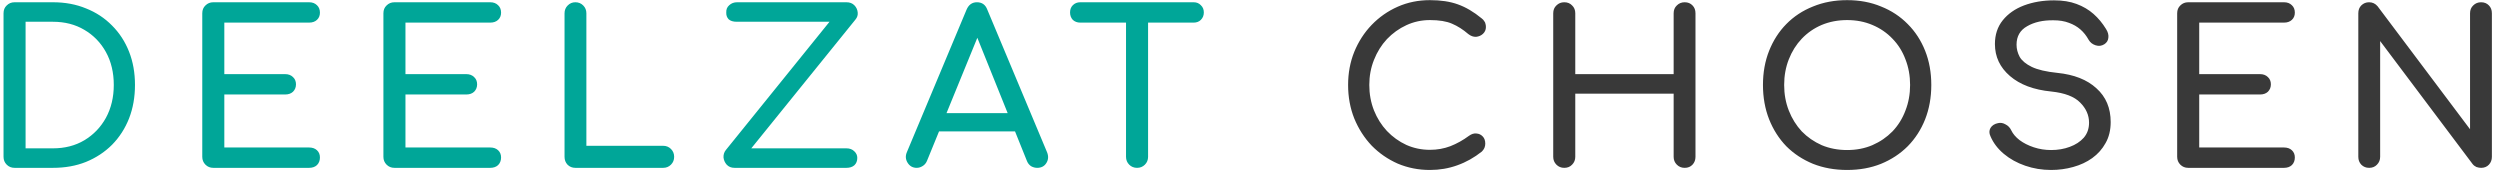 <svg width="283" height="20" viewBox="0 0 283 20" fill="none" xmlns="http://www.w3.org/2000/svg">
<path d="M1.648 19C1.296 19 1 18.88 0.76 18.64C0.52 18.4 0.4 18.104 0.4 17.752V1.504C0.4 1.136 0.52 0.84 0.76 0.616C1 0.376 1.296 0.256 1.648 0.256H5.992C7.368 0.256 8.616 0.488 9.736 0.952C10.872 1.4 11.856 2.048 12.688 2.896C13.52 3.728 14.16 4.712 14.608 5.848C15.056 6.984 15.28 8.24 15.28 9.616C15.28 10.992 15.056 12.256 14.608 13.408C14.16 14.544 13.52 15.536 12.688 16.384C11.856 17.216 10.872 17.864 9.736 18.328C8.616 18.776 7.368 19 5.992 19H1.648ZM2.896 16.792H5.992C7.336 16.792 8.52 16.488 9.544 15.88C10.584 15.256 11.4 14.408 11.992 13.336C12.584 12.248 12.88 11.008 12.88 9.616C12.88 8.208 12.584 6.968 11.992 5.896C11.4 4.824 10.584 3.984 9.544 3.376C8.52 2.768 7.336 2.464 5.992 2.464H2.896V16.792ZM24.145 19C23.793 19 23.497 18.88 23.257 18.64C23.017 18.4 22.897 18.104 22.897 17.752V1.504C22.897 1.136 23.017 0.84 23.257 0.616C23.497 0.376 23.793 0.256 24.145 0.256H34.993C35.361 0.256 35.657 0.368 35.881 0.592C36.105 0.8 36.217 1.08 36.217 1.432C36.217 1.768 36.105 2.04 35.881 2.248C35.657 2.456 35.361 2.56 34.993 2.56H25.393V8.392H32.281C32.649 8.392 32.945 8.504 33.169 8.728C33.393 8.936 33.505 9.208 33.505 9.544C33.505 9.88 33.393 10.16 33.169 10.384C32.945 10.592 32.649 10.696 32.281 10.696H25.393V16.696H34.993C35.361 16.696 35.657 16.8 35.881 17.008C36.105 17.216 36.217 17.488 36.217 17.824C36.217 18.176 36.105 18.464 35.881 18.688C35.657 18.896 35.361 19 34.993 19H24.145ZM44.65 19C44.298 19 44.002 18.88 43.762 18.64C43.522 18.4 43.402 18.104 43.402 17.752V1.504C43.402 1.136 43.522 0.84 43.762 0.616C44.002 0.376 44.298 0.256 44.65 0.256H55.498C55.866 0.256 56.162 0.368 56.386 0.592C56.61 0.8 56.722 1.08 56.722 1.432C56.722 1.768 56.61 2.04 56.386 2.248C56.162 2.456 55.866 2.56 55.498 2.56H45.898V8.392H52.786C53.154 8.392 53.45 8.504 53.674 8.728C53.898 8.936 54.01 9.208 54.01 9.544C54.01 9.88 53.898 10.16 53.674 10.384C53.45 10.592 53.154 10.696 52.786 10.696H45.898V16.696H55.498C55.866 16.696 56.162 16.8 56.386 17.008C56.61 17.216 56.722 17.488 56.722 17.824C56.722 18.176 56.61 18.464 56.386 18.688C56.162 18.896 55.866 19 55.498 19H44.65ZM65.13 19C64.778 19 64.482 18.88 64.242 18.64C64.018 18.4 63.906 18.104 63.906 17.752V1.504C63.906 1.152 64.026 0.856 64.266 0.616C64.506 0.376 64.794 0.256 65.13 0.256C65.482 0.256 65.778 0.376 66.018 0.616C66.258 0.856 66.378 1.152 66.378 1.504V16.504H75.066C75.418 16.504 75.714 16.624 75.954 16.864C76.194 17.104 76.314 17.4 76.314 17.752C76.314 18.104 76.194 18.4 75.954 18.64C75.714 18.88 75.418 19 75.066 19H65.13ZM83.149 19C82.781 19 82.485 18.88 82.261 18.64C82.053 18.4 81.933 18.128 81.901 17.824C81.885 17.504 81.973 17.224 82.165 16.984L93.901 2.464H83.389C82.989 2.464 82.685 2.368 82.477 2.176C82.285 1.968 82.197 1.712 82.213 1.408C82.197 1.072 82.309 0.8 82.549 0.592C82.789 0.368 83.085 0.256 83.437 0.256H95.821C96.189 0.256 96.485 0.368 96.709 0.592C96.933 0.816 97.061 1.088 97.093 1.408C97.125 1.712 97.037 1.984 96.829 2.224L85.045 16.792H95.821C96.189 16.792 96.485 16.904 96.709 17.128C96.933 17.336 97.045 17.584 97.045 17.872C97.045 18.224 96.933 18.504 96.709 18.712C96.485 18.904 96.189 19 95.821 19H83.149ZM103.773 19C103.325 19 102.981 18.808 102.741 18.424C102.501 18.04 102.477 17.632 102.669 17.2L109.413 1.096C109.653 0.536 110.045 0.256 110.589 0.256C111.165 0.256 111.557 0.536 111.765 1.096L118.533 17.248C118.709 17.696 118.677 18.104 118.437 18.472C118.213 18.824 117.869 19 117.405 19C117.165 19 116.933 18.936 116.709 18.808C116.501 18.664 116.349 18.472 116.253 18.232L110.301 3.448H110.973L104.925 18.232C104.813 18.488 104.645 18.68 104.421 18.808C104.213 18.936 103.997 19 103.773 19ZM105.045 14.872L106.005 12.808H115.413L116.373 14.872H105.045ZM128.714 19C128.362 19 128.066 18.88 127.826 18.64C127.586 18.4 127.466 18.104 127.466 17.752V0.256H129.962V17.752C129.962 18.104 129.842 18.4 129.602 18.64C129.362 18.88 129.066 19 128.714 19ZM122.282 2.56C121.946 2.56 121.666 2.456 121.442 2.248C121.234 2.024 121.13 1.744 121.13 1.408C121.13 1.072 121.234 0.8 121.442 0.592C121.666 0.368 121.946 0.256 122.282 0.256H135.122C135.458 0.256 135.73 0.368 135.938 0.592C136.162 0.8 136.274 1.072 136.274 1.408C136.274 1.744 136.162 2.024 135.938 2.248C135.73 2.456 135.458 2.56 135.122 2.56H122.282Z" fill="#00A698"/>
<path d="M161.869 19.24C160.573 19.24 159.357 19 158.221 18.52C157.101 18.024 156.117 17.344 155.269 16.48C154.437 15.6 153.781 14.576 153.301 13.408C152.837 12.24 152.605 10.976 152.605 9.616C152.605 8.272 152.837 7.024 153.301 5.872C153.781 4.704 154.437 3.688 155.269 2.824C156.117 1.944 157.101 1.256 158.221 0.76C159.341 0.264 160.557 0.016 161.869 0.016C163.101 0.016 164.157 0.176 165.037 0.496C165.933 0.816 166.829 1.344 167.725 2.08C167.853 2.176 167.949 2.28 168.013 2.392C168.093 2.488 168.141 2.592 168.157 2.704C168.189 2.8 168.205 2.92 168.205 3.064C168.205 3.368 168.093 3.624 167.869 3.832C167.661 4.024 167.405 4.136 167.101 4.168C166.797 4.184 166.501 4.08 166.213 3.856C165.621 3.344 165.005 2.952 164.365 2.68C163.741 2.408 162.909 2.272 161.869 2.272C160.925 2.272 160.037 2.464 159.205 2.848C158.373 3.232 157.637 3.76 156.997 4.432C156.373 5.104 155.885 5.888 155.533 6.784C155.181 7.664 155.005 8.608 155.005 9.616C155.005 10.64 155.181 11.6 155.533 12.496C155.885 13.376 156.373 14.152 156.997 14.824C157.637 15.496 158.373 16.024 159.205 16.408C160.037 16.776 160.925 16.96 161.869 16.96C162.685 16.96 163.453 16.824 164.173 16.552C164.909 16.264 165.613 15.872 166.285 15.376C166.573 15.168 166.853 15.08 167.125 15.112C167.413 15.128 167.653 15.24 167.845 15.448C168.037 15.64 168.133 15.912 168.133 16.264C168.133 16.424 168.101 16.584 168.037 16.744C167.973 16.888 167.877 17.024 167.749 17.152C166.885 17.84 165.957 18.36 164.965 18.712C163.989 19.064 162.957 19.24 161.869 19.24ZM177.073 19C176.721 19 176.425 18.88 176.185 18.64C175.945 18.4 175.825 18.104 175.825 17.752V1.504C175.825 1.136 175.945 0.84 176.185 0.616C176.425 0.376 176.721 0.256 177.073 0.256C177.441 0.256 177.737 0.376 177.961 0.616C178.201 0.84 178.321 1.136 178.321 1.504V8.392H189.457V1.504C189.457 1.136 189.577 0.84 189.817 0.616C190.057 0.376 190.353 0.256 190.705 0.256C191.073 0.256 191.369 0.376 191.593 0.616C191.817 0.84 191.929 1.136 191.929 1.504V17.752C191.929 18.104 191.817 18.4 191.593 18.64C191.369 18.88 191.073 19 190.705 19C190.353 19 190.057 18.88 189.817 18.64C189.577 18.4 189.457 18.104 189.457 17.752V10.6H178.321V17.752C178.321 18.104 178.201 18.4 177.961 18.64C177.737 18.88 177.441 19 177.073 19ZM209.095 19.24C207.687 19.24 206.399 19.008 205.231 18.544C204.063 18.064 203.055 17.4 202.207 16.552C201.375 15.688 200.727 14.672 200.263 13.504C199.799 12.32 199.567 11.024 199.567 9.616C199.567 8.208 199.799 6.92 200.263 5.752C200.727 4.584 201.375 3.576 202.207 2.728C203.055 1.864 204.063 1.2 205.231 0.736C206.399 0.256 207.687 0.016 209.095 0.016C210.503 0.016 211.783 0.256 212.935 0.736C214.103 1.2 215.111 1.864 215.959 2.728C216.807 3.576 217.463 4.584 217.927 5.752C218.391 6.92 218.623 8.208 218.623 9.616C218.623 11.024 218.391 12.32 217.927 13.504C217.463 14.672 216.807 15.688 215.959 16.552C215.111 17.4 214.103 18.064 212.935 18.544C211.783 19.008 210.503 19.24 209.095 19.24ZM209.095 16.984C210.135 16.984 211.087 16.8 211.951 16.432C212.831 16.048 213.591 15.528 214.231 14.872C214.871 14.2 215.359 13.416 215.695 12.52C216.047 11.624 216.223 10.656 216.223 9.616C216.223 8.576 216.047 7.608 215.695 6.712C215.359 5.816 214.871 5.04 214.231 4.384C213.591 3.712 212.831 3.192 211.951 2.824C211.087 2.456 210.135 2.272 209.095 2.272C208.055 2.272 207.095 2.456 206.215 2.824C205.351 3.192 204.599 3.712 203.959 4.384C203.335 5.04 202.847 5.816 202.495 6.712C202.143 7.608 201.967 8.576 201.967 9.616C201.967 10.656 202.143 11.624 202.495 12.52C202.847 13.416 203.335 14.2 203.959 14.872C204.599 15.528 205.351 16.048 206.215 16.432C207.095 16.8 208.055 16.984 209.095 16.984ZM232.185 19.24C231.161 19.24 230.185 19.08 229.257 18.76C228.329 18.44 227.521 17.992 226.833 17.416C226.145 16.84 225.641 16.176 225.321 15.424C225.161 15.088 225.161 14.776 225.321 14.488C225.497 14.2 225.785 14.016 226.185 13.936C226.473 13.872 226.753 13.92 227.025 14.08C227.313 14.224 227.529 14.448 227.673 14.752C227.865 15.152 228.177 15.52 228.609 15.856C229.057 16.192 229.593 16.464 230.217 16.672C230.841 16.88 231.497 16.984 232.185 16.984C232.953 16.984 233.657 16.864 234.297 16.624C234.953 16.384 235.481 16.04 235.881 15.592C236.281 15.128 236.481 14.56 236.481 13.888C236.481 13.04 236.145 12.28 235.473 11.608C234.817 10.936 233.729 10.52 232.209 10.36C230.225 10.168 228.665 9.584 227.529 8.608C226.393 7.632 225.825 6.424 225.825 4.984C225.825 3.928 226.121 3.032 226.713 2.296C227.305 1.56 228.105 1 229.113 0.616C230.137 0.232 231.273 0.04 232.521 0.04C233.497 0.04 234.345 0.176 235.065 0.448C235.801 0.72 236.441 1.096 236.985 1.576C237.529 2.056 238.001 2.624 238.401 3.28C238.625 3.632 238.713 3.968 238.665 4.288C238.633 4.592 238.481 4.832 238.209 5.008C237.905 5.2 237.577 5.24 237.225 5.128C236.873 5.016 236.609 4.808 236.433 4.504C236.177 4.04 235.865 3.648 235.497 3.328C235.129 3.008 234.697 2.76 234.201 2.584C233.705 2.392 233.121 2.296 232.449 2.296C231.265 2.28 230.273 2.504 229.473 2.968C228.673 3.416 228.273 4.112 228.273 5.056C228.273 5.536 228.393 6 228.633 6.448C228.889 6.88 229.345 7.256 230.001 7.576C230.673 7.896 231.633 8.12 232.881 8.248C234.785 8.44 236.265 9.024 237.321 10C238.393 10.96 238.929 12.232 238.929 13.816C238.929 14.728 238.737 15.52 238.353 16.192C237.985 16.864 237.481 17.432 236.841 17.896C236.217 18.344 235.497 18.68 234.681 18.904C233.881 19.128 233.049 19.24 232.185 19.24ZM247.704 19C247.352 19 247.056 18.88 246.816 18.64C246.576 18.4 246.456 18.104 246.456 17.752V1.504C246.456 1.136 246.576 0.84 246.816 0.616C247.056 0.376 247.352 0.256 247.704 0.256H258.552C258.92 0.256 259.216 0.368 259.44 0.592C259.664 0.8 259.776 1.08 259.776 1.432C259.776 1.768 259.664 2.04 259.44 2.248C259.216 2.456 258.92 2.56 258.552 2.56H248.952V8.392H255.84C256.208 8.392 256.504 8.504 256.728 8.728C256.952 8.936 257.064 9.208 257.064 9.544C257.064 9.88 256.952 10.16 256.728 10.384C256.504 10.592 256.208 10.696 255.84 10.696H248.952V16.696H258.552C258.92 16.696 259.216 16.8 259.44 17.008C259.664 17.216 259.776 17.488 259.776 17.824C259.776 18.176 259.664 18.464 259.44 18.688C259.216 18.896 258.92 19 258.552 19H247.704ZM268.185 19C267.833 19 267.537 18.88 267.297 18.64C267.073 18.4 266.961 18.104 266.961 17.752V1.504C266.961 1.136 267.073 0.84 267.297 0.616C267.537 0.376 267.833 0.256 268.185 0.256C268.569 0.256 268.889 0.408 269.145 0.712L279.609 14.632V1.504C279.609 1.136 279.729 0.84 279.969 0.616C280.209 0.376 280.505 0.256 280.857 0.256C281.225 0.256 281.521 0.376 281.745 0.616C281.969 0.84 282.081 1.136 282.081 1.504V17.752C282.081 18.104 281.969 18.4 281.745 18.64C281.521 18.88 281.225 19 280.857 19C280.697 19 280.521 18.968 280.329 18.904C280.153 18.824 280.009 18.712 279.897 18.568L269.433 4.648V17.752C269.433 18.104 269.313 18.4 269.073 18.64C268.849 18.88 268.553 19 268.185 19Z" fill="#393939"/>
</svg>
